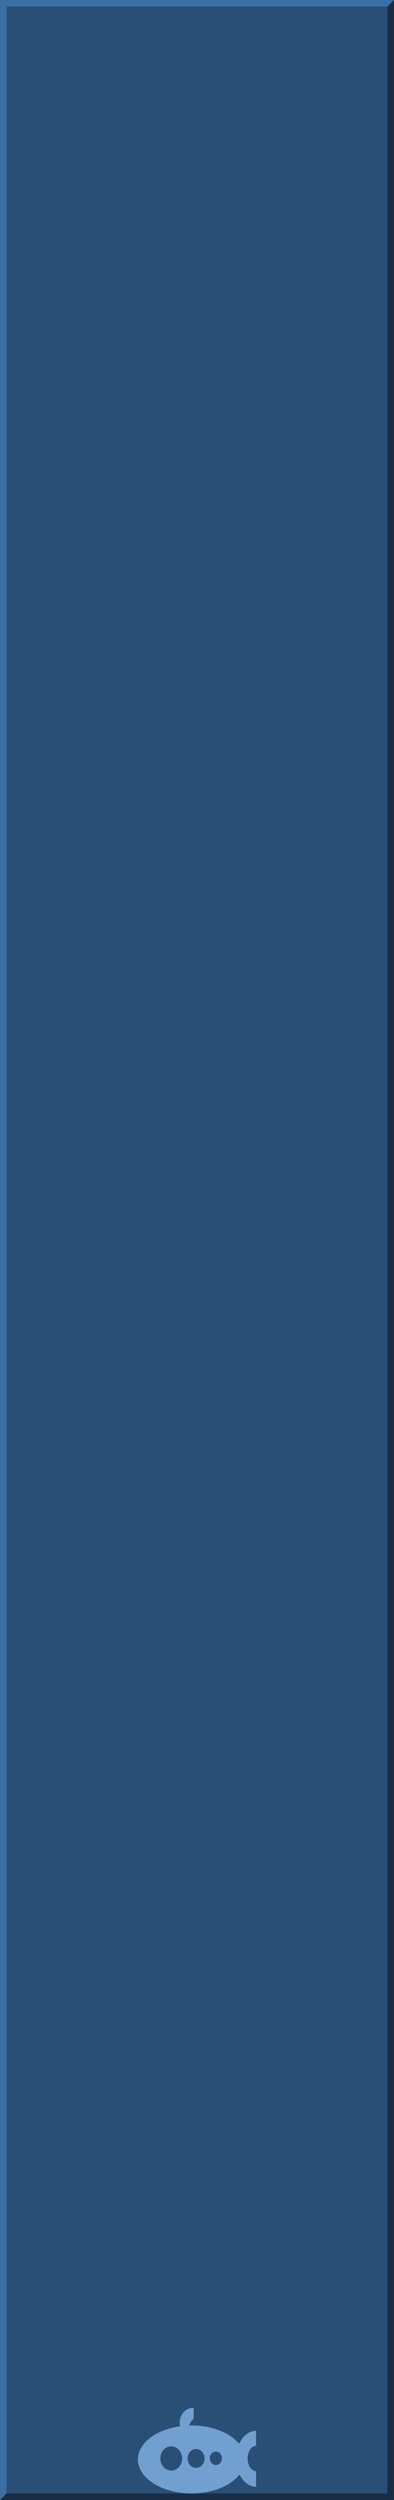 <?xml version="1.0" encoding="UTF-8" standalone="no"?>
<svg
   xmlns="http://www.w3.org/2000/svg"
   xmlns:inkscape="http://www.inkscape.org/namespaces/inkscape"
   width="60"
   height="380px"
   version="1.1"
   inkscape:version="0.91 r13725"
   id="svg4352">
  <g
     inkscape:label="Background"
     inkscape:groupmode="layer"
     id="background">
    <rect
       x="0"
       y="0"
       width="60"
       height="380"
       style="fill:#294f77;stroke:none;"
       id="rect4255" />
    <path
       style="fill:#3a6ea5;fill-rule:nonzero;stroke:none"
       d="m 0 380 v -380 h 60 l -1 1 h -58 v 378 z"
       id="path4356" />
    <path
       style="fill:#182d44;fill-rule:nonzero;stroke:none"
       d="m 0 380 h 60 v -380 l -1 1 v 378 h -58 z"
       id="path4358" />
  </g>
  <g
     inkscape:label="Logo"
     inkscape:groupmode="layer"
     id="logo"
     fill="#719fcf"
     font-family="DejaVu Sans"
     font-size="12">
    <path
       d="m 29.354,366 a 1.985,2.252 0 0 0 -1.985,2.252 1.985,2.252 0 0 0 0.059,0.532 A 8.169,5.169 0 0 0 21,373.831 8.169,5.169 0 0 0 29.169,379 8.169,5.169 0 0 0 36.483,376.12 3.046,4.248 0 0 0 39,377.976 l 0,-2.358 A 1.338,1.945 0 0 1 37.708,373.677 1.338,1.945 0 0 1 39,371.735 l 0,-2.254 a 3.046,4.248 0 0 0 -2.574,1.979 8.169,5.169 0 0 0 -7.257,-2.798 8.169,5.169 0 0 0 -0.373,0.012 1.754,2.047 0 0 1 0.696,-1.002 l 0,-1.666 A 1.985,2.252 0 0 0 29.354,366 Z m -3.277,5.835 a 1.662,1.843 0 0 1 1.662,1.843 1.662,1.843 0 0 1 -1.662,1.843 1.662,1.843 0 0 1 -1.661,-1.843 1.662,1.843 0 0 1 1.661,-1.843 z m 3.785,0.409 a 1.292,1.433 0 0 1 1.292,1.433 1.292,1.433 0 0 1 -1.292,1.433 1.292,1.433 0 0 1 -1.292,-1.433 1.292,1.433 0 0 1 1.292,-1.433 z m 3.009,0.389 a 0.923,1.024 0 0 1 0.923,1.024 0.923,1.024 0 0 1 -0.923,1.024 0.923,1.024 0 0 1 -0.923,-1.024 0.923,1.024 0 0 1 0.923,-1.024 z"
       id="path4136"
       inkscape:connector-curvature="0" />
  </g>
</svg>
